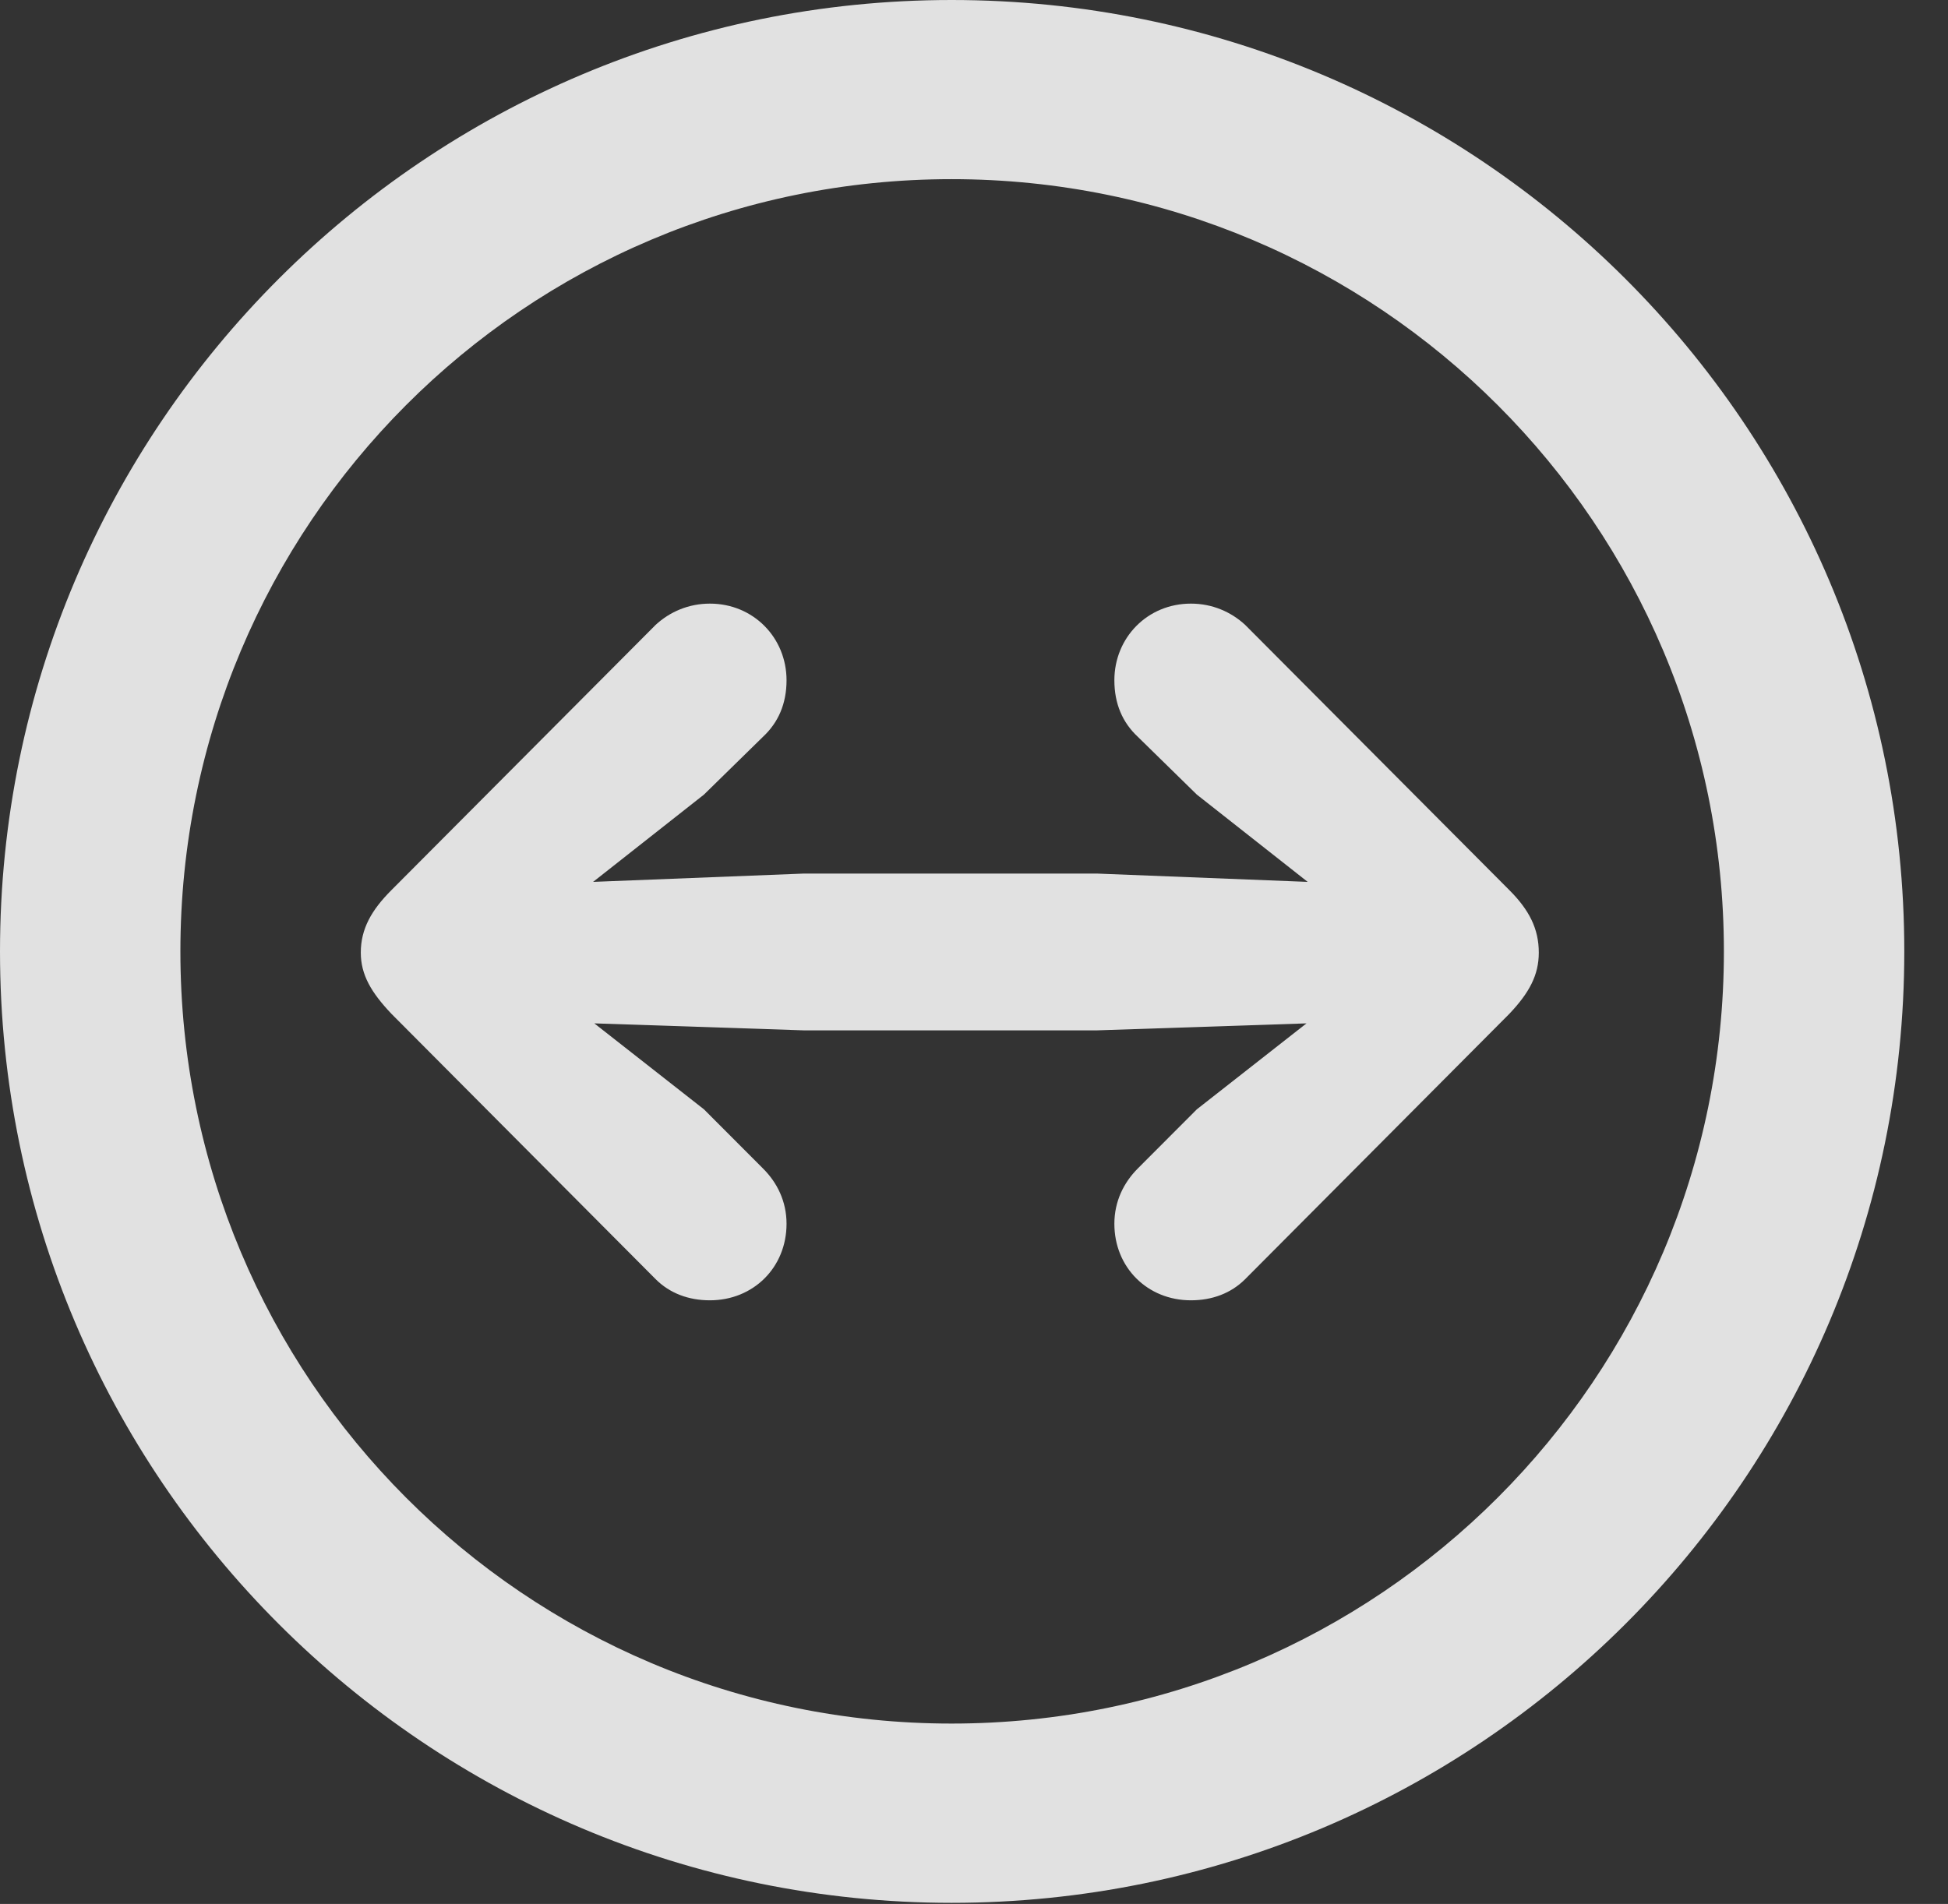 <?xml version="1.0" encoding="UTF-8"?>
<!--Generator: Apple Native CoreSVG 326-->
<!DOCTYPE svg
PUBLIC "-//W3C//DTD SVG 1.1//EN"
       "http://www.w3.org/Graphics/SVG/1.1/DTD/svg11.dtd">
<svg version="1.1" xmlns="http://www.w3.org/2000/svg" xmlns:xlink="http://www.w3.org/1999/xlink" viewBox="0 0 16.133 15.771">
 <rect x="0" y="0" width="16.133" height="15.771" fill="#333333" stroke="none"/>
 <g>
  <rect height="15.771" opacity="0" width="16.133" x="0" y="0"/>
  <path d="M7.881 15.762C12.236 15.762 15.771 12.236 15.771 7.881C15.771 3.525 12.236 0 7.881 0C3.535 0 0 3.525 0 7.881C0 12.236 3.535 15.762 7.881 15.762ZM7.881 14.277C4.346 14.277 1.494 11.416 1.494 7.881C1.494 4.346 4.346 1.484 7.881 1.484C11.416 1.484 14.277 4.346 14.277 7.881C14.277 11.416 11.416 14.277 7.881 14.277Z" fill="white" fill-opacity="0.85"/>
  <path d="M12.744 7.891C12.744 7.695 12.666 7.539 12.5 7.373L10.312 5.176C10.195 5.068 10.039 5 9.863 5C9.502 5 9.229 5.283 9.229 5.635C9.229 5.83 9.297 5.986 9.424 6.104L9.912 6.582L10.83 7.305L9.082 7.236L6.66 7.236L4.912 7.305L5.83 6.582L6.318 6.104C6.445 5.986 6.514 5.83 6.514 5.635C6.514 5.283 6.24 5 5.879 5C5.703 5 5.547 5.068 5.43 5.176L3.242 7.373C3.076 7.539 2.988 7.695 2.988 7.891C2.988 8.076 3.076 8.223 3.242 8.398L5.43 10.596C5.547 10.713 5.703 10.771 5.879 10.771C6.24 10.771 6.514 10.498 6.514 10.137C6.514 9.951 6.436 9.795 6.318 9.678L5.83 9.189L4.922 8.477L6.66 8.535L9.082 8.535L10.82 8.477L9.912 9.189L9.424 9.678C9.307 9.795 9.229 9.951 9.229 10.137C9.229 10.498 9.502 10.771 9.863 10.771C10.039 10.771 10.195 10.713 10.312 10.596L12.5 8.398C12.666 8.223 12.744 8.076 12.744 7.891Z" fill="white" fill-opacity="0.85"/>
 </g>
</svg>
